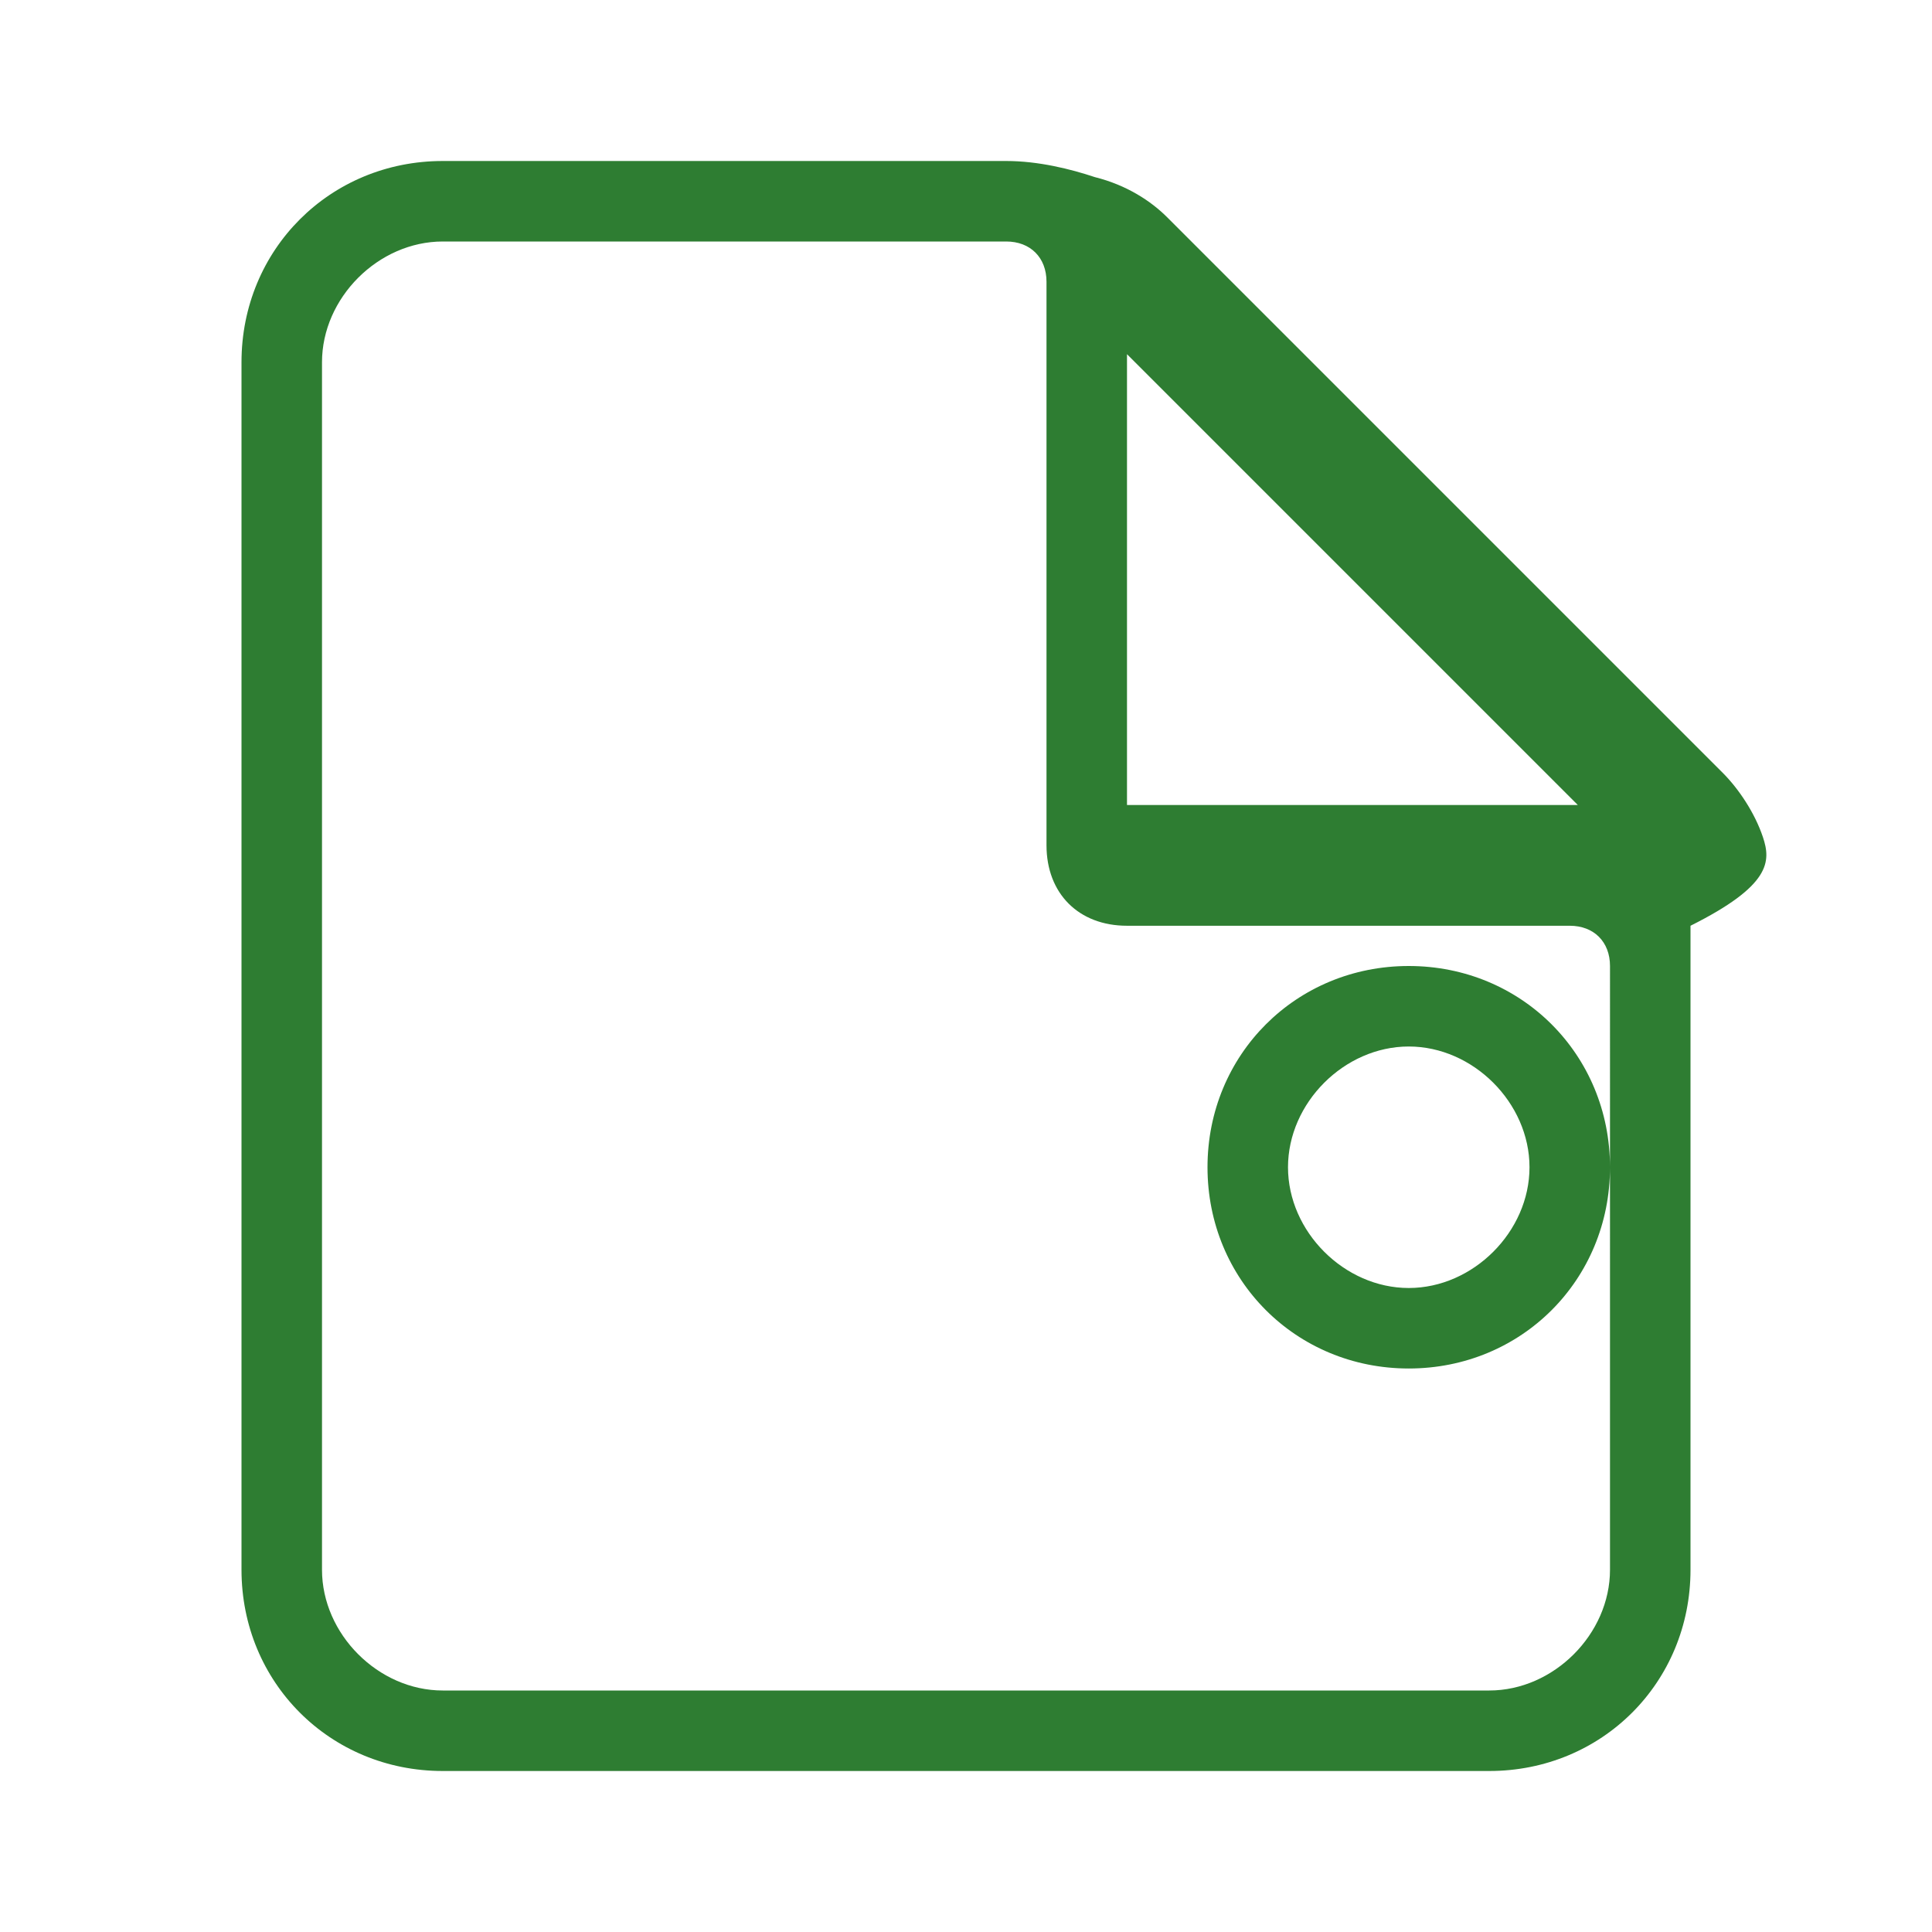 <?xml version="1.0" encoding="UTF-8"?>
<svg width="24px" height="24px" viewBox="0 0 24 24" version="1.1" xmlns="http://www.w3.org/2000/svg">
    <path fill="#2e7d32" d="M17.5,12c-1.4,0-2.5,1.1-2.5,2.5s1.1,2.5,2.5,2.5s2.5-1.1,2.5-2.5S18.9,12,17.5,12z M17.5,16
        c-0.8,0-1.5-0.7-1.5-1.5s0.7-1.5,1.5-1.5s1.5,0.7,1.5,1.5S18.3,16,17.5,16z M21.9,10.4c-0.1-0.3-0.3-0.6-0.5-0.8l-6.9-6.9
        C14.3,2.5,14,2.3,13.6,2.2C13.3,2.1,12.9,2,12.5,2h-7C4.1,2,3,3.1,3,4.5v15C3,20.9,4.1,22,5.5,22h13c1.4,0,2.5-1.1,2.5-2.5v-8
        C22,11,22,10.7,21.9,10.4z M14,4.4l5.6,5.6H14V4.4z M20,19.5c0,0.8-0.7,1.5-1.5,1.5h-13C4.7,21,4,20.3,4,19.5v-15
        C4,3.7,4.7,3,5.5,3h7C12.8,3,13,3.2,13,3.5v7c0,0.6,0.4,1,1,1h5.5c0.3,0,0.5,0.2,0.5,0.5V19.5z"/>
</svg>
